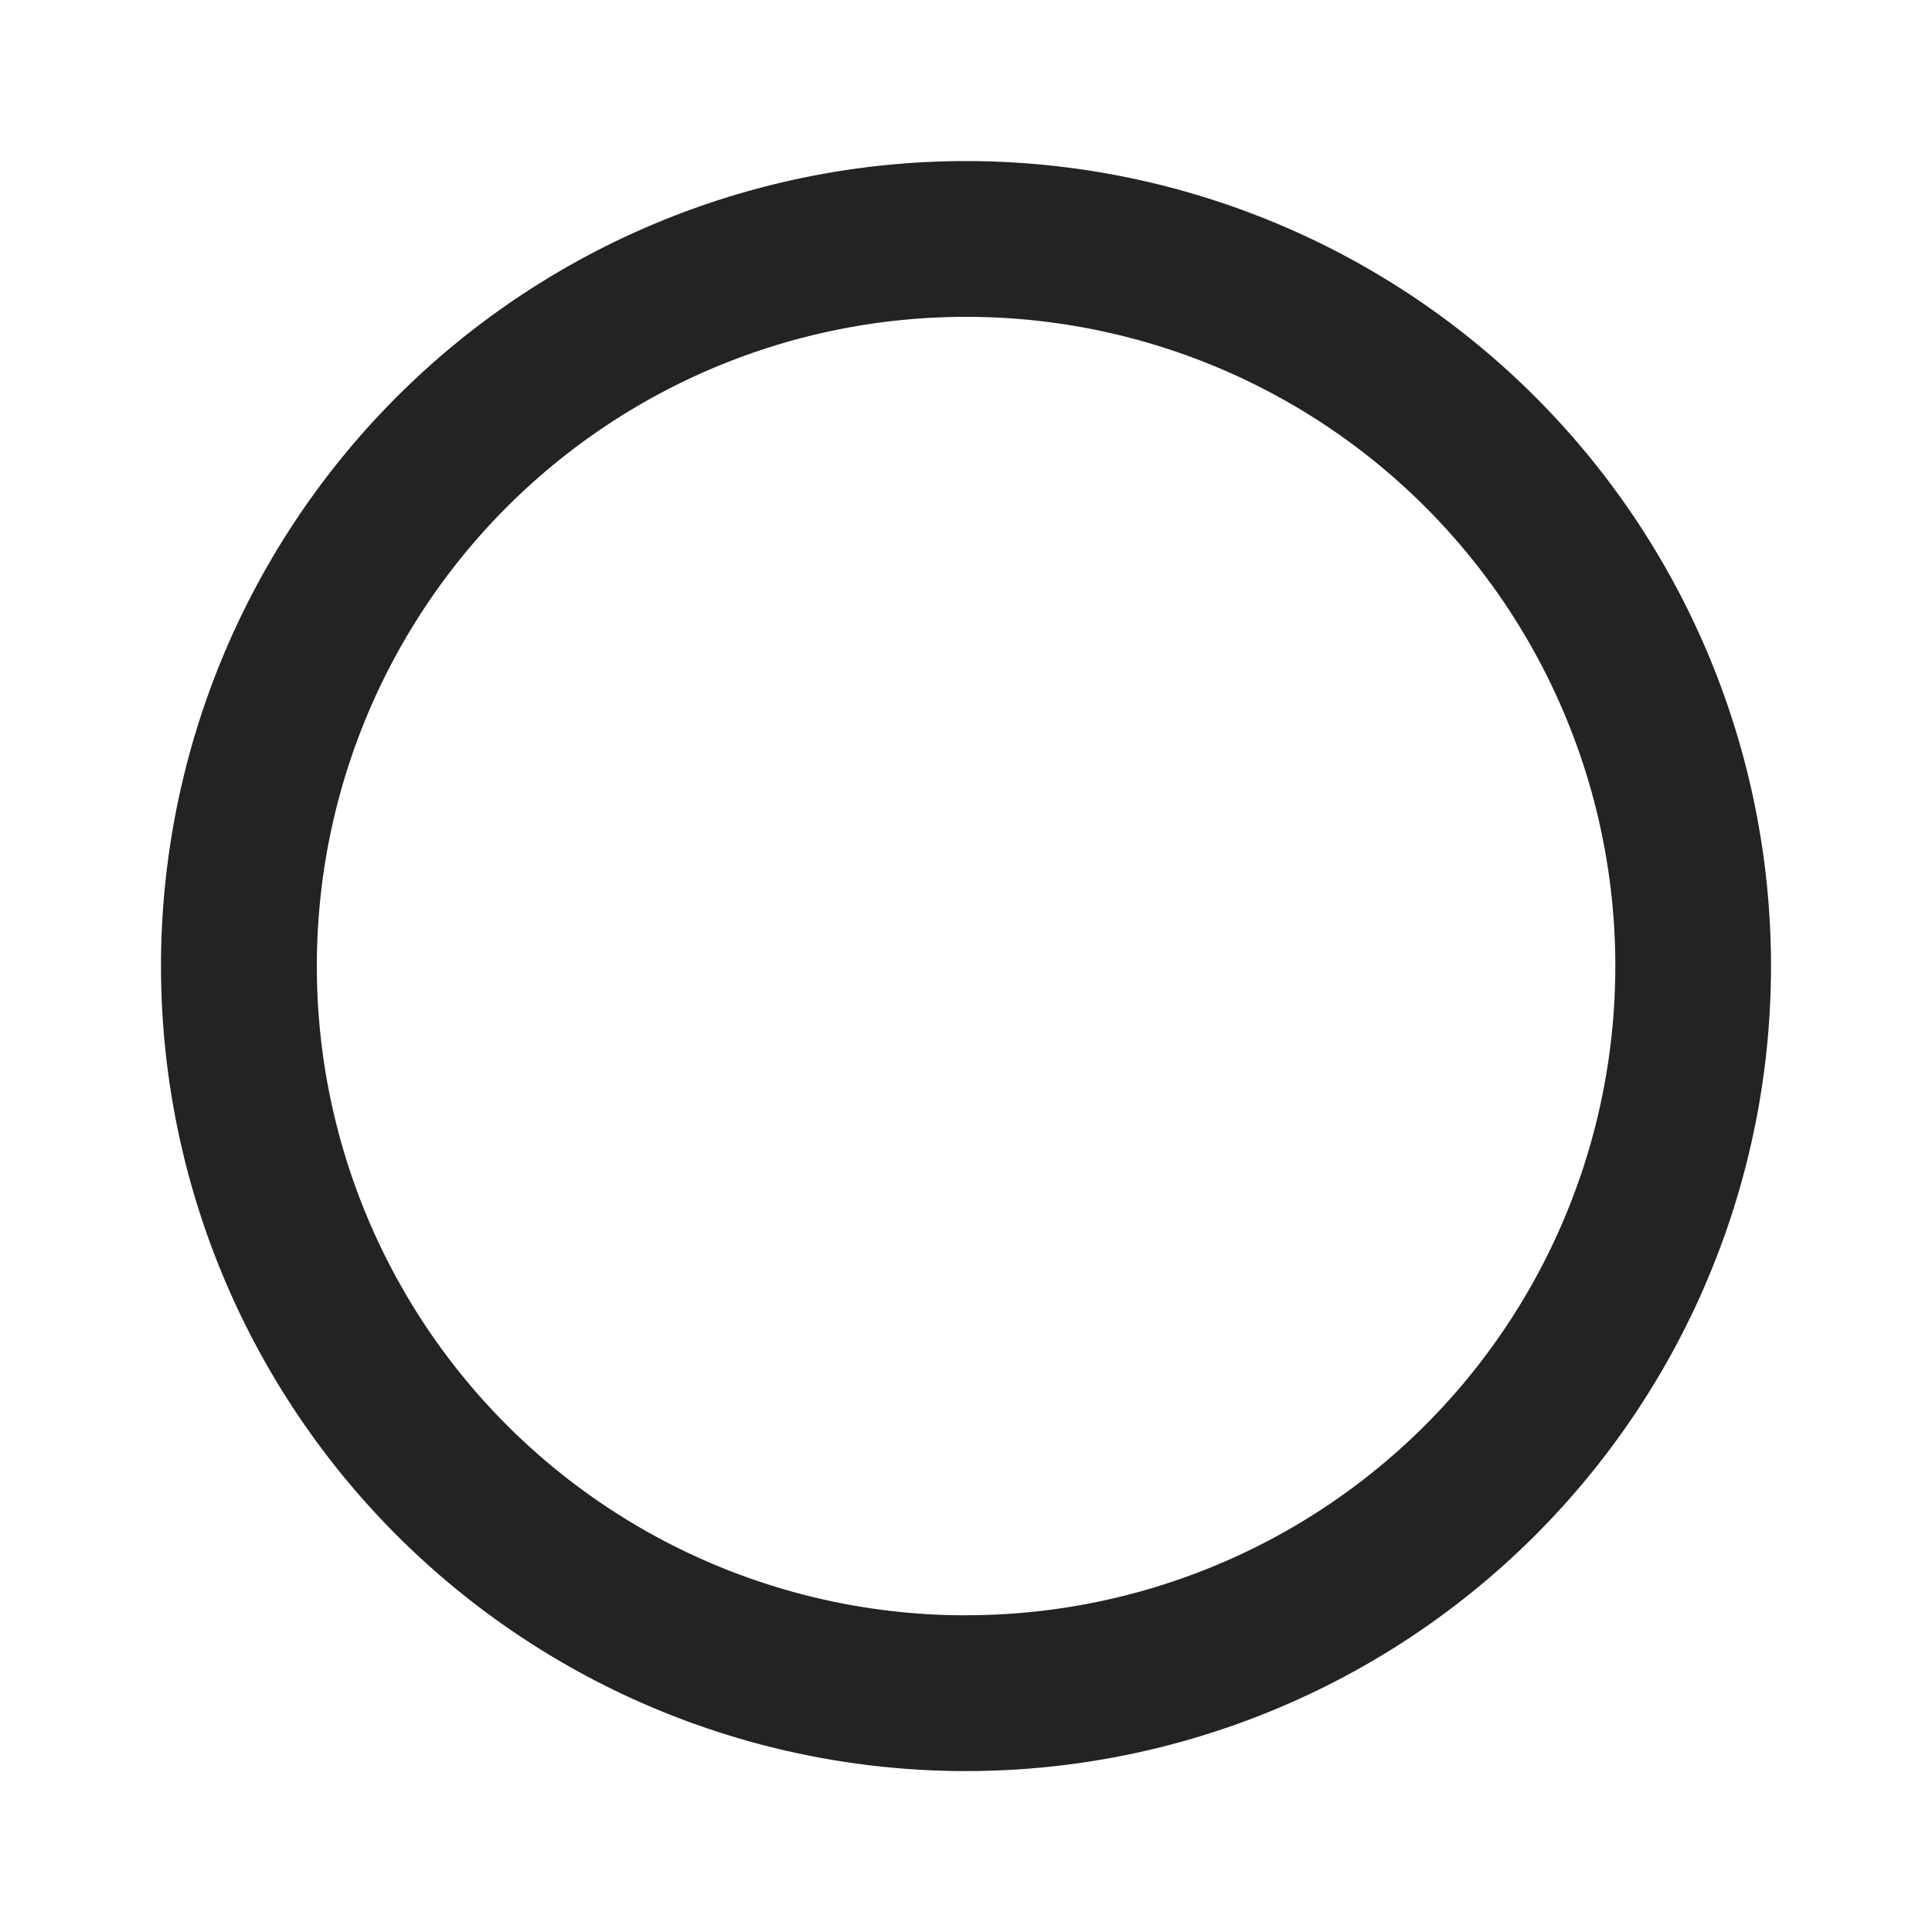 <svg xmlns="http://www.w3.org/2000/svg" viewBox="0 0 24 24"><defs><style>.a{fill:none;}.b{fill:#232323;}</style></defs><rect class="a" width="24" height="24"/><path class="b" d="M10.312-17.187a10,10,0,0,0-10,10,10,10,0,0,0,10,10,10,10,0,0,0,10-10A10,10,0,0,0,10.312-17.187Zm0,18.065A8.062,8.062,0,0,1,2.248-7.187a8.062,8.062,0,0,1,8.065-8.065,8.062,8.062,0,0,1,8.065,8.065A8.062,8.062,0,0,1,10.312.877Z" transform="translate(1.688 19.188)"/></svg>